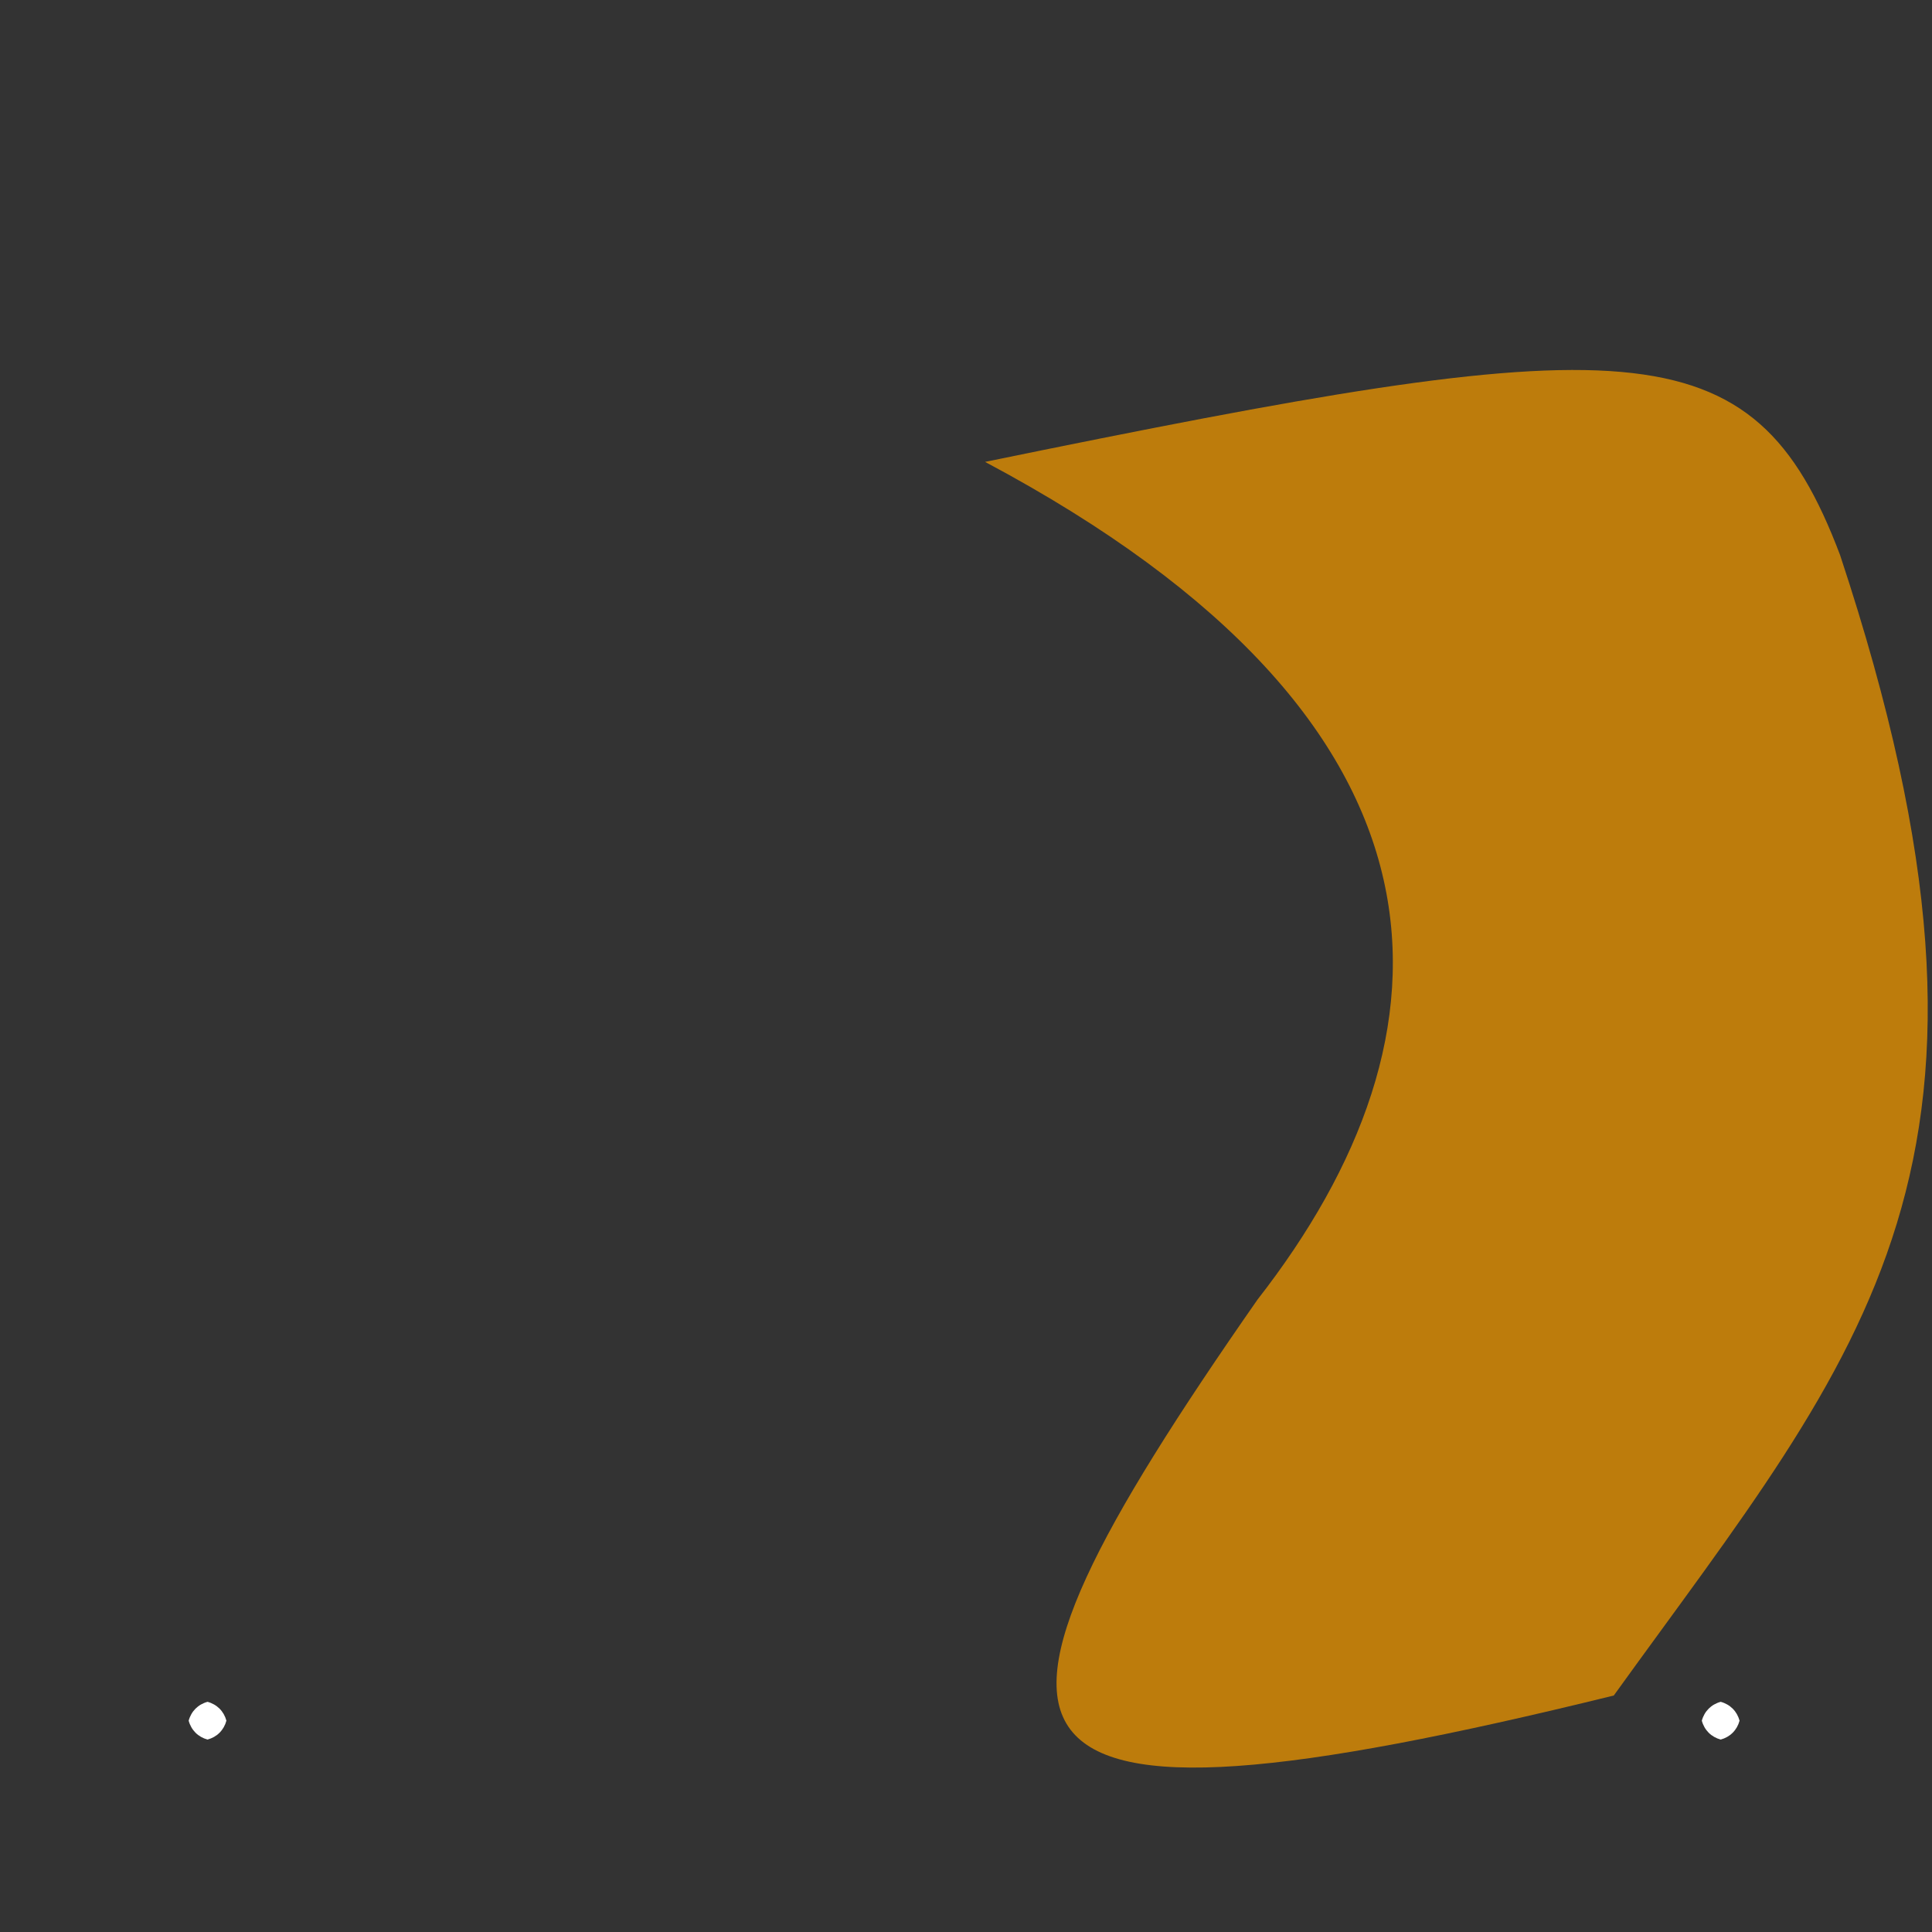 <?xml version="1.0" ?>
<svg xmlns="http://www.w3.org/2000/svg" version="1.1" width="512" height="512">
  <rect width="100%" height="100%" fill="#333333" stroke="none"/>
  <defs/>
  <g>
    <path d="M 487.632 147.076 C 541.172 308.813 494.221 356.958 427.667 449.33 C 254.148 492.022 248.711 465.697 333.256 344.406 C 387.929 274.308 391.803 191.981 261.053 122.404 C 431.73 87.405 464.368 85.608 487.632 147.076" stroke-width="0.0" fill="rgb(233, 148, 0)" opacity="0.757" stroke="rgb(72, 32, 3)" stroke-opacity="0.767" stroke-linecap="round" stroke-linejoin="round"/>
    <path d="M 461.0 456.0 C 460.33 458.5 458.5 460.33 456.0 461.0 C 453.5 460.33 451.67 458.5 451.0 456.0 C 451.67 453.5 453.5 451.67 456.0 451.0 C 458.5 451.67 460.33 453.5 461.0 456.0" stroke-width="0.0" fill="rgb(255, 255, 255)" opacity="1.0" stroke="rgb(216, 65, 51)" stroke-opacity="0.101" stroke-linecap="round" stroke-linejoin="round"/>
    <path d="M 60.0 456.0 C 59.33 458.5 57.5 460.33 55.0 461.0 C 52.5 460.33 50.67 458.5 50.0 456.0 C 50.67 453.5 52.5 451.67 55.0 451.0 C 57.5 451.67 59.33 453.5 60.0 456.0" stroke-width="0.0" fill="rgb(255, 255, 255)" opacity="1.0" stroke="rgb(2, 190, 32)" stroke-opacity="0.771" stroke-linecap="round" stroke-linejoin="round"/>
  </g>
</svg>
